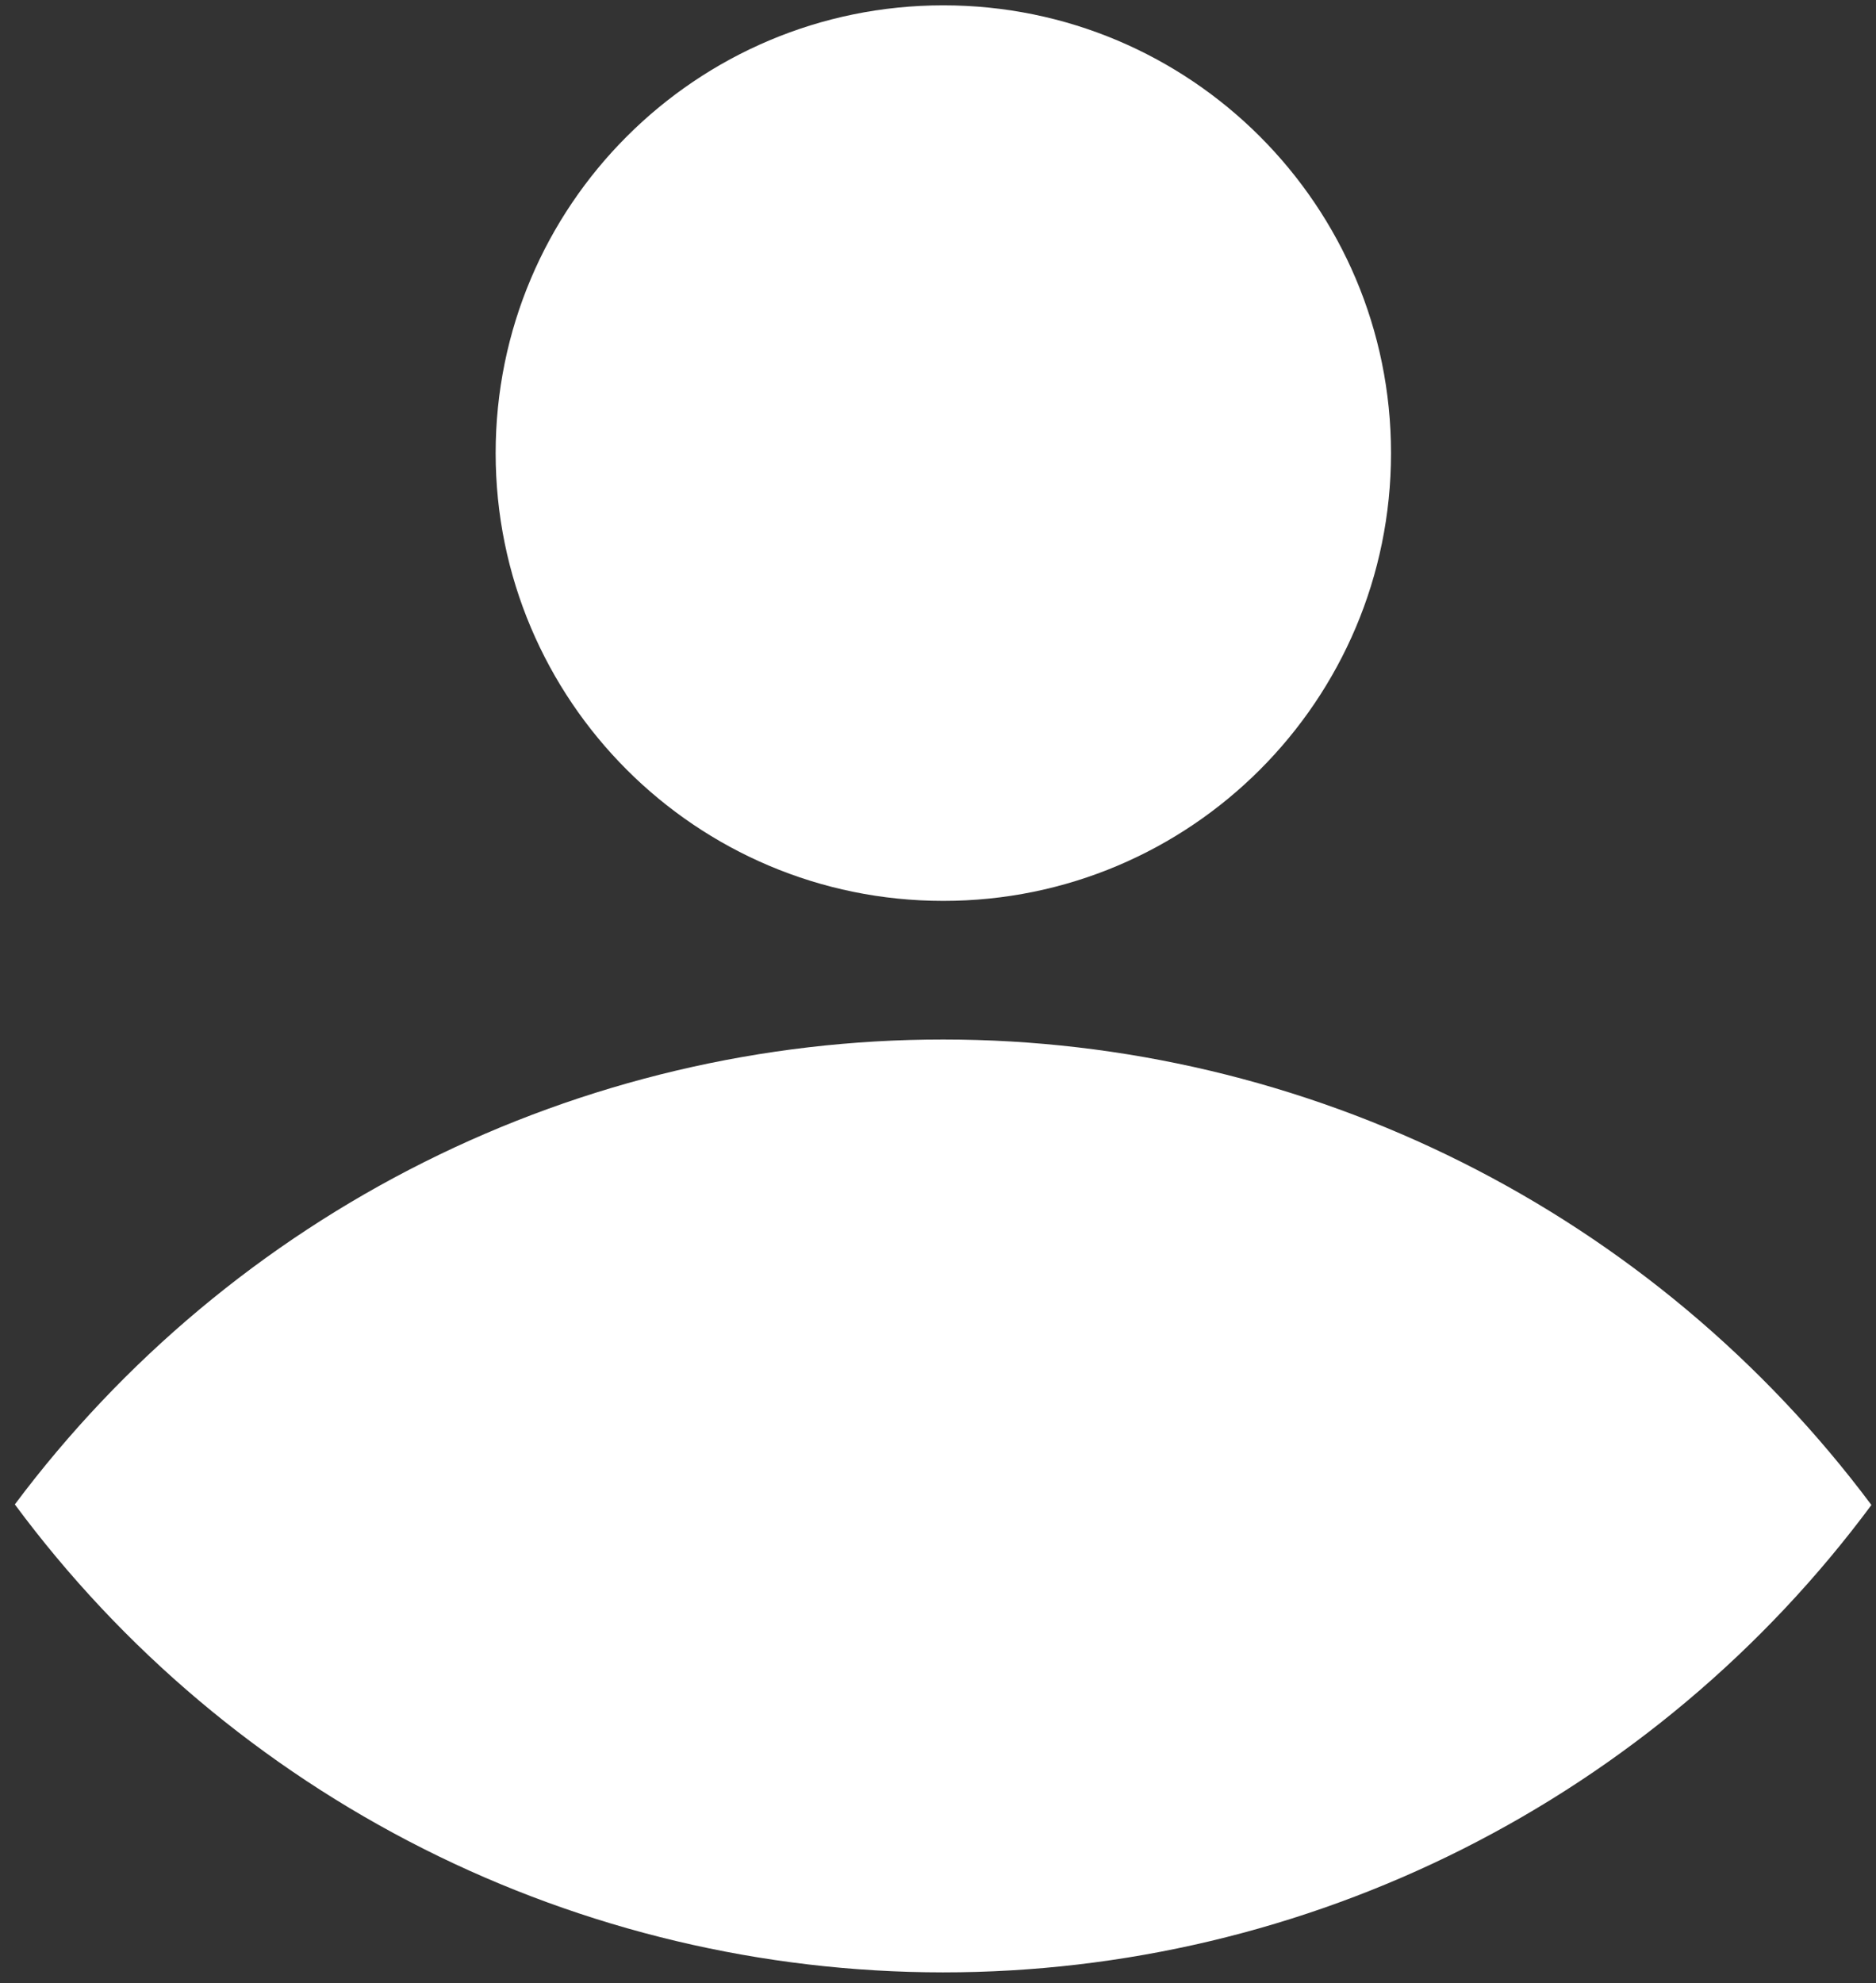 <svg width="88" height="93" viewBox="0 0 88 93" fill="none" xmlns="http://www.w3.org/2000/svg">
<rect x="0" y="0" width="88" height="93" fill="#333333" stroke="none"/>
<path d="M87.785 70.581C82.725 63.807 76.155 58.307 68.597 54.517C61.04 50.727 52.702 48.753 44.247 48.75C35.792 48.747 27.453 50.717 19.893 54.502C12.333 58.287 5.76 63.783 0.696 70.554C5.734 77.359 12.296 82.888 19.857 86.7C27.418 90.511 35.766 92.497 44.233 92.5C52.7 92.503 61.05 90.521 68.613 86.715C76.176 82.908 82.742 77.383 87.785 70.581Z" fill="white"/>
<path d="M44.25 42.25C55.848 42.25 65.25 32.848 65.25 21.25C65.25 9.652 55.848 0.25 44.25 0.25C32.652 0.25 23.25 9.652 23.25 21.25C23.25 32.848 32.652 42.25 44.25 42.25Z" fill="white"/>
</svg>
